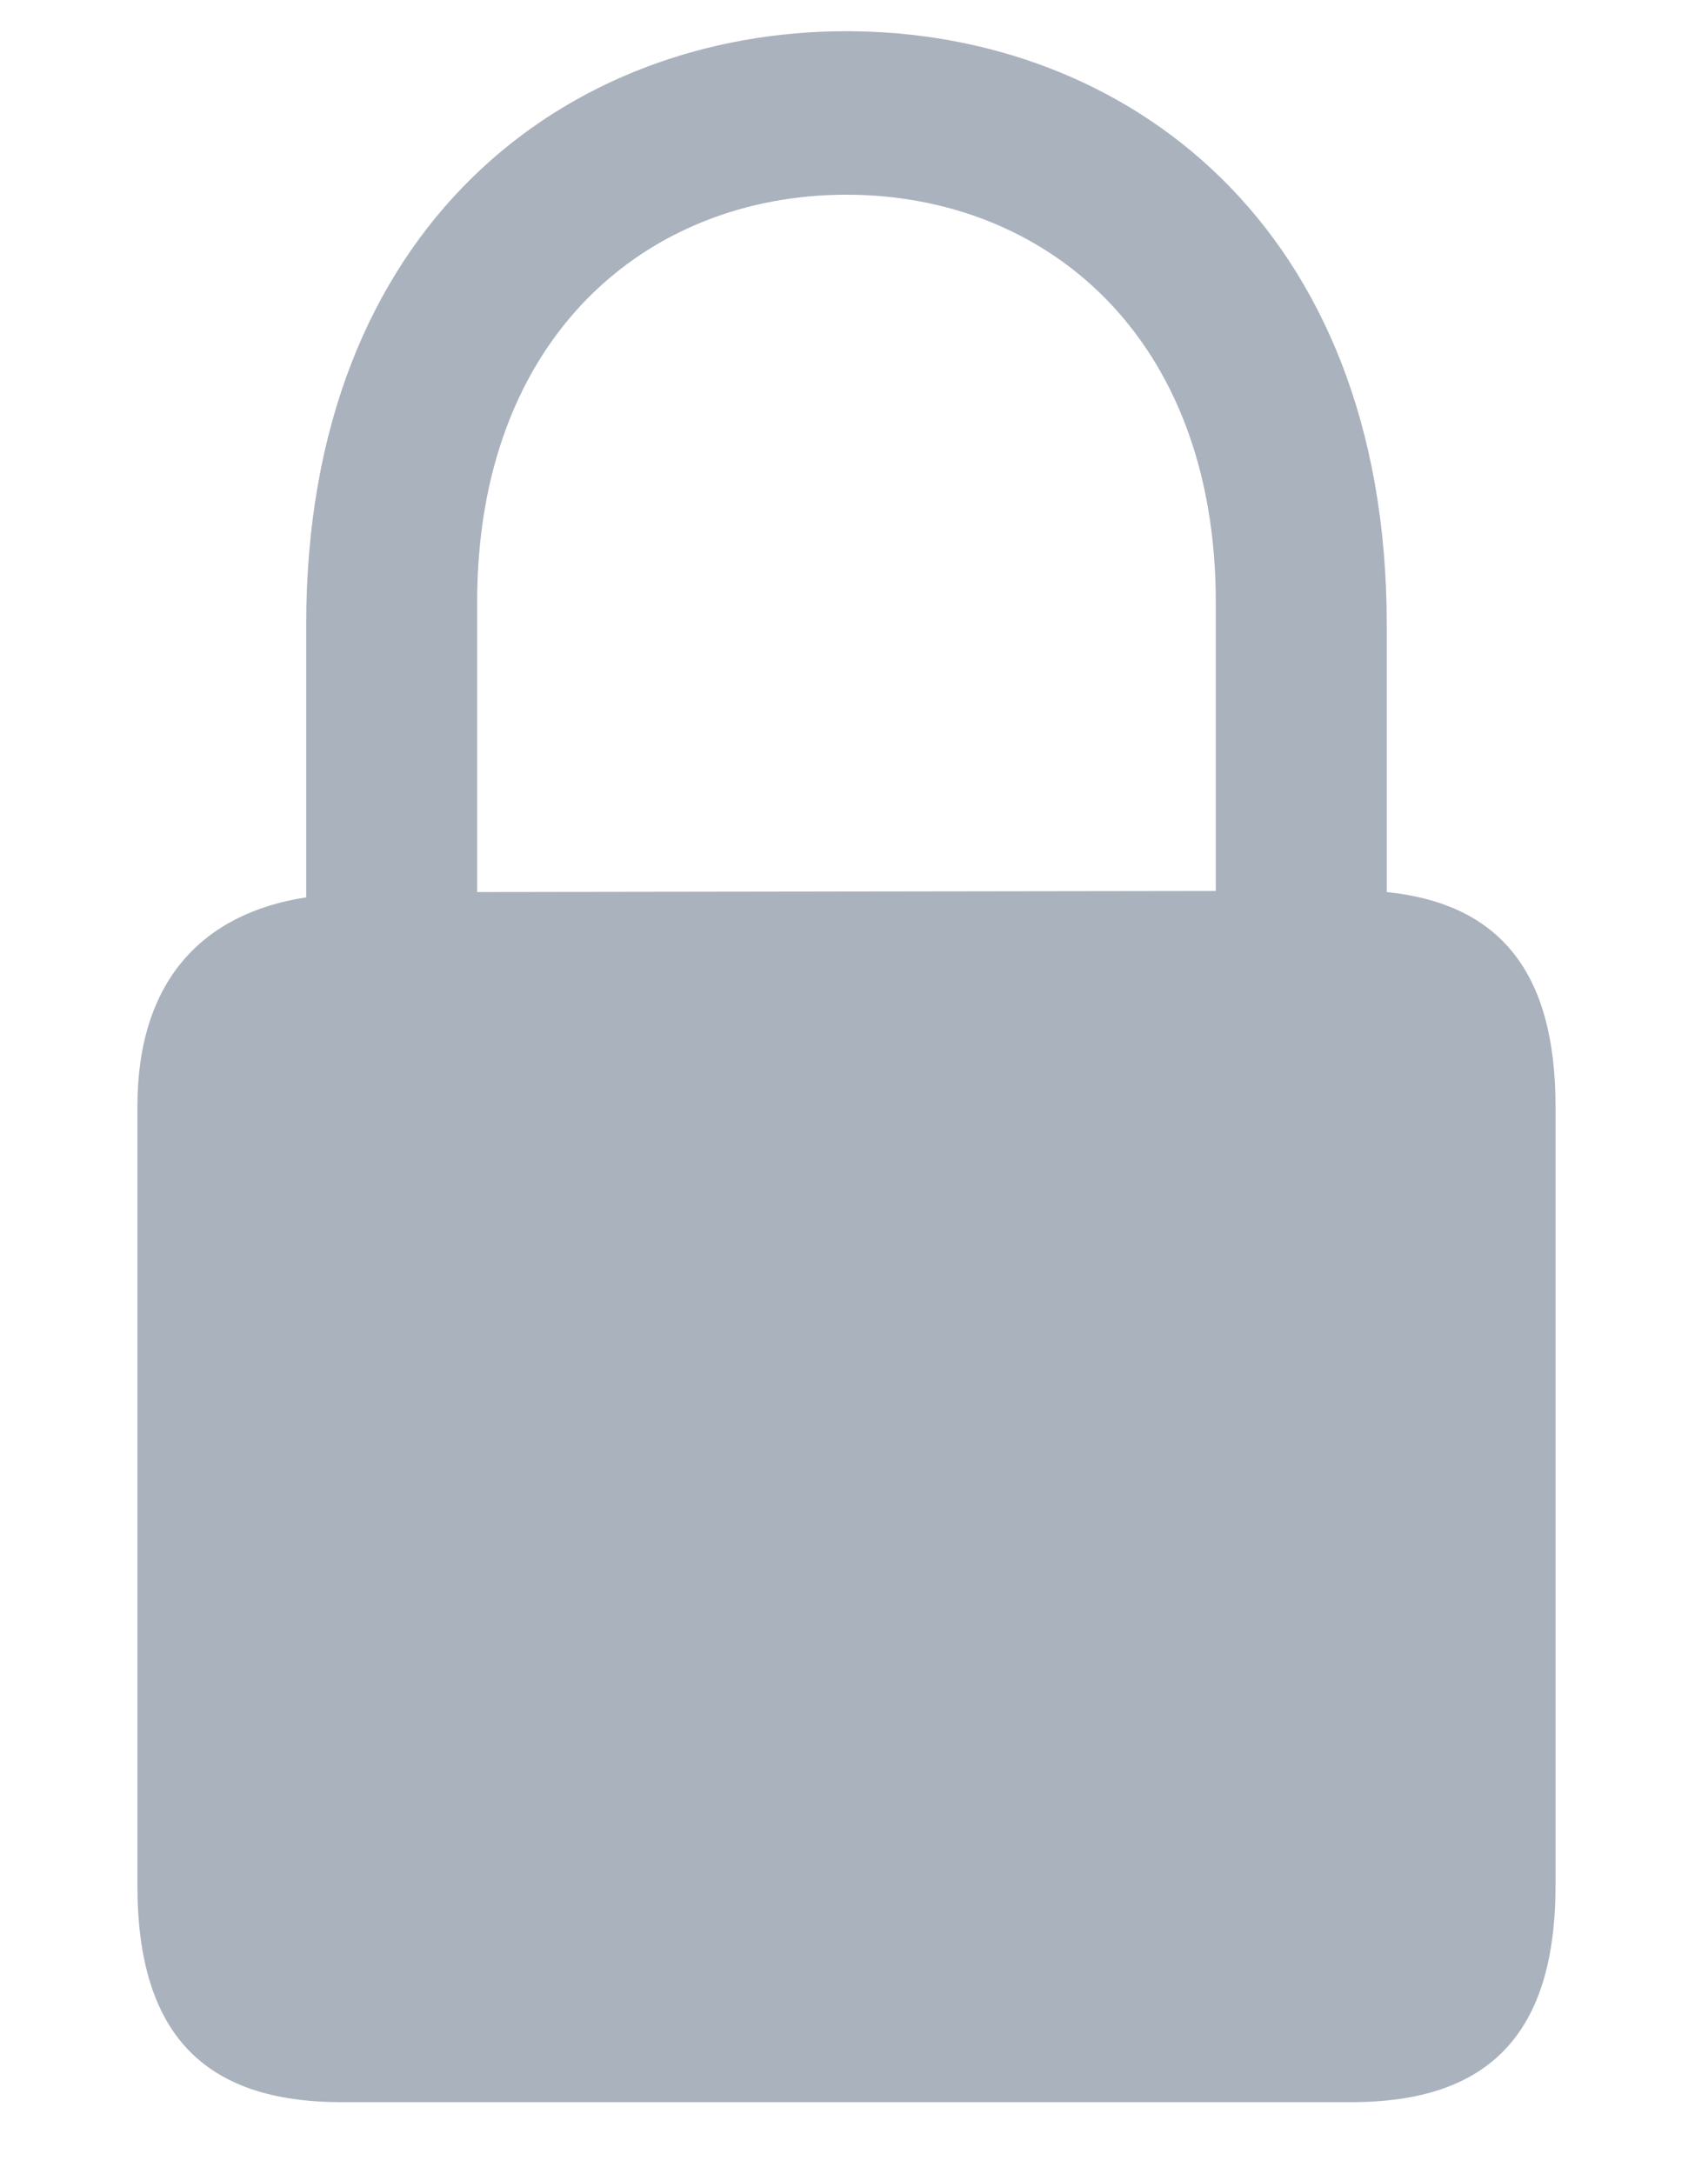<?xml version="1.0" encoding="UTF-8"?>
<svg width="11px" height="14px" viewBox="0 0 11 14" version="1.1" xmlns="http://www.w3.org/2000/svg" xmlns:xlink="http://www.w3.org/1999/xlink">
    <title>Shape</title>
    <g id="New" stroke="none" stroke-width="1" fill="none" fill-rule="evenodd">
        <g id="Status" transform="translate(-869, -98)" fill="#AAB2BD" fill-rule="nonzero">
            <g id="Help" transform="translate(72, 96)">
                <g id="01" transform="translate(797.885, 0)">
                    <g id="􀎡" transform="translate(0, 2.201)">
                        <path d="M1.312,13.337 L7.82,13.337 C8.702,13.337 9.133,12.899 9.133,11.942 L9.133,6.925 C9.133,6.063 8.777,5.619 8.046,5.544 L8.046,3.821 C8.046,1.244 6.357,0 4.566,0 C2.775,0 1.087,1.244 1.087,3.821 L1.087,5.578 C0.417,5.681 0,6.118 0,6.925 L0,11.942 C0,12.899 0.431,13.337 1.312,13.337 Z M2.188,3.678 C2.188,1.962 3.288,1.053 4.566,1.053 C5.845,1.053 6.945,1.962 6.945,3.678 L6.945,5.537 L2.188,5.544 L2.188,3.678 Z" id="Shape"></path>
                    </g>
                </g>
            </g>
        </g>
    </g>
</svg>